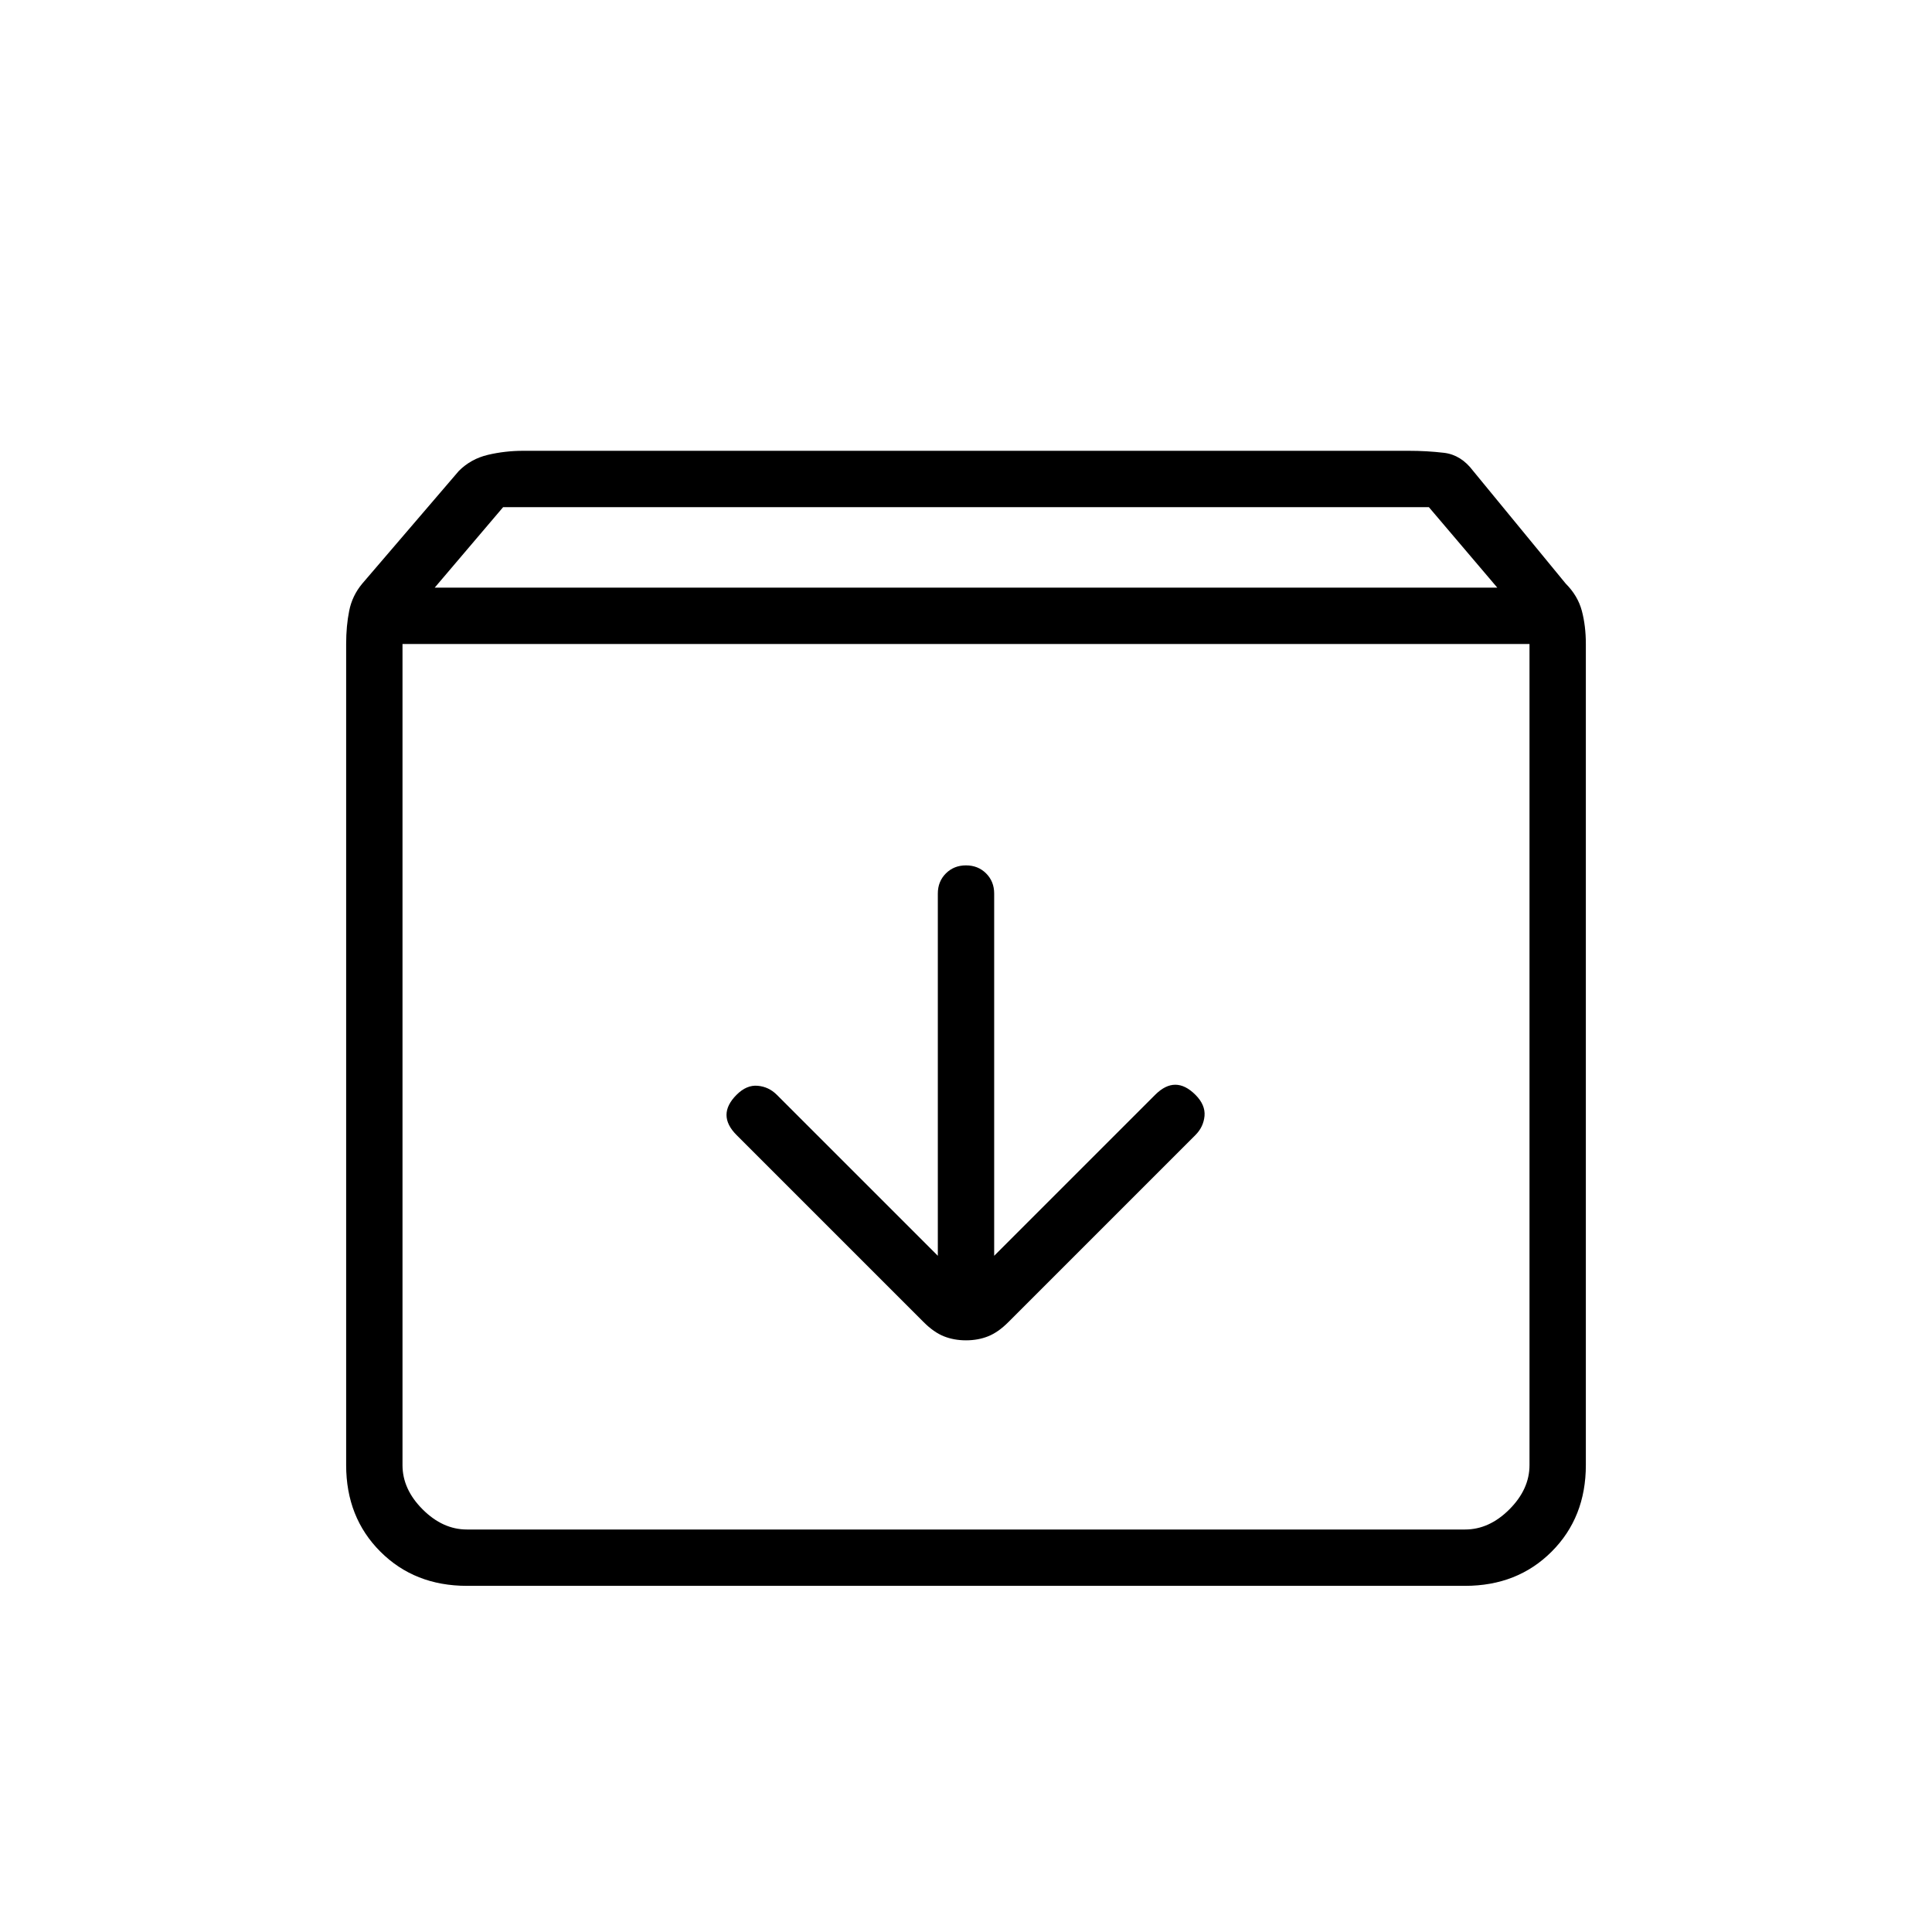<svg xmlns="http://www.w3.org/2000/svg" height="24" width="24"><path d="M5.8 19.7Q5.15 19.7 4.725 19.275Q4.3 18.85 4.3 18.2V8Q4.3 7.775 4.338 7.587Q4.375 7.4 4.5 7.25L5.7 5.85Q5.85 5.7 6.062 5.65Q6.275 5.6 6.5 5.6H17.5Q17.725 5.6 17.938 5.625Q18.15 5.65 18.3 5.85L19.45 7.25Q19.6 7.4 19.65 7.587Q19.7 7.775 19.7 8V18.2Q19.7 18.85 19.275 19.275Q18.85 19.7 18.2 19.7ZM5.4 7.3H18.6L17.75 6.3H6.25ZM5.8 19H18.2Q18.5 19 18.75 18.75Q19 18.5 19 18.2V8H5V18.2Q5 18.5 5.25 18.75Q5.5 19 5.8 19ZM12 16.65Q12.15 16.65 12.275 16.6Q12.4 16.55 12.525 16.425L14.85 14.1Q14.95 14 14.963 13.863Q14.975 13.725 14.85 13.6Q14.725 13.475 14.6 13.475Q14.475 13.475 14.35 13.6L12.35 15.6V11.1Q12.35 10.95 12.25 10.85Q12.15 10.75 12 10.75Q11.85 10.75 11.75 10.85Q11.65 10.95 11.65 11.1V15.6L9.65 13.6Q9.55 13.5 9.413 13.488Q9.275 13.475 9.15 13.6Q9.025 13.725 9.025 13.85Q9.025 13.975 9.15 14.1L11.475 16.425Q11.6 16.55 11.725 16.6Q11.85 16.65 12 16.65ZM5 19Q5 19 5 18.75Q5 18.5 5 18.2V8V18.2Q5 18.5 5 18.75Q5 19 5 19Z"/></svg>